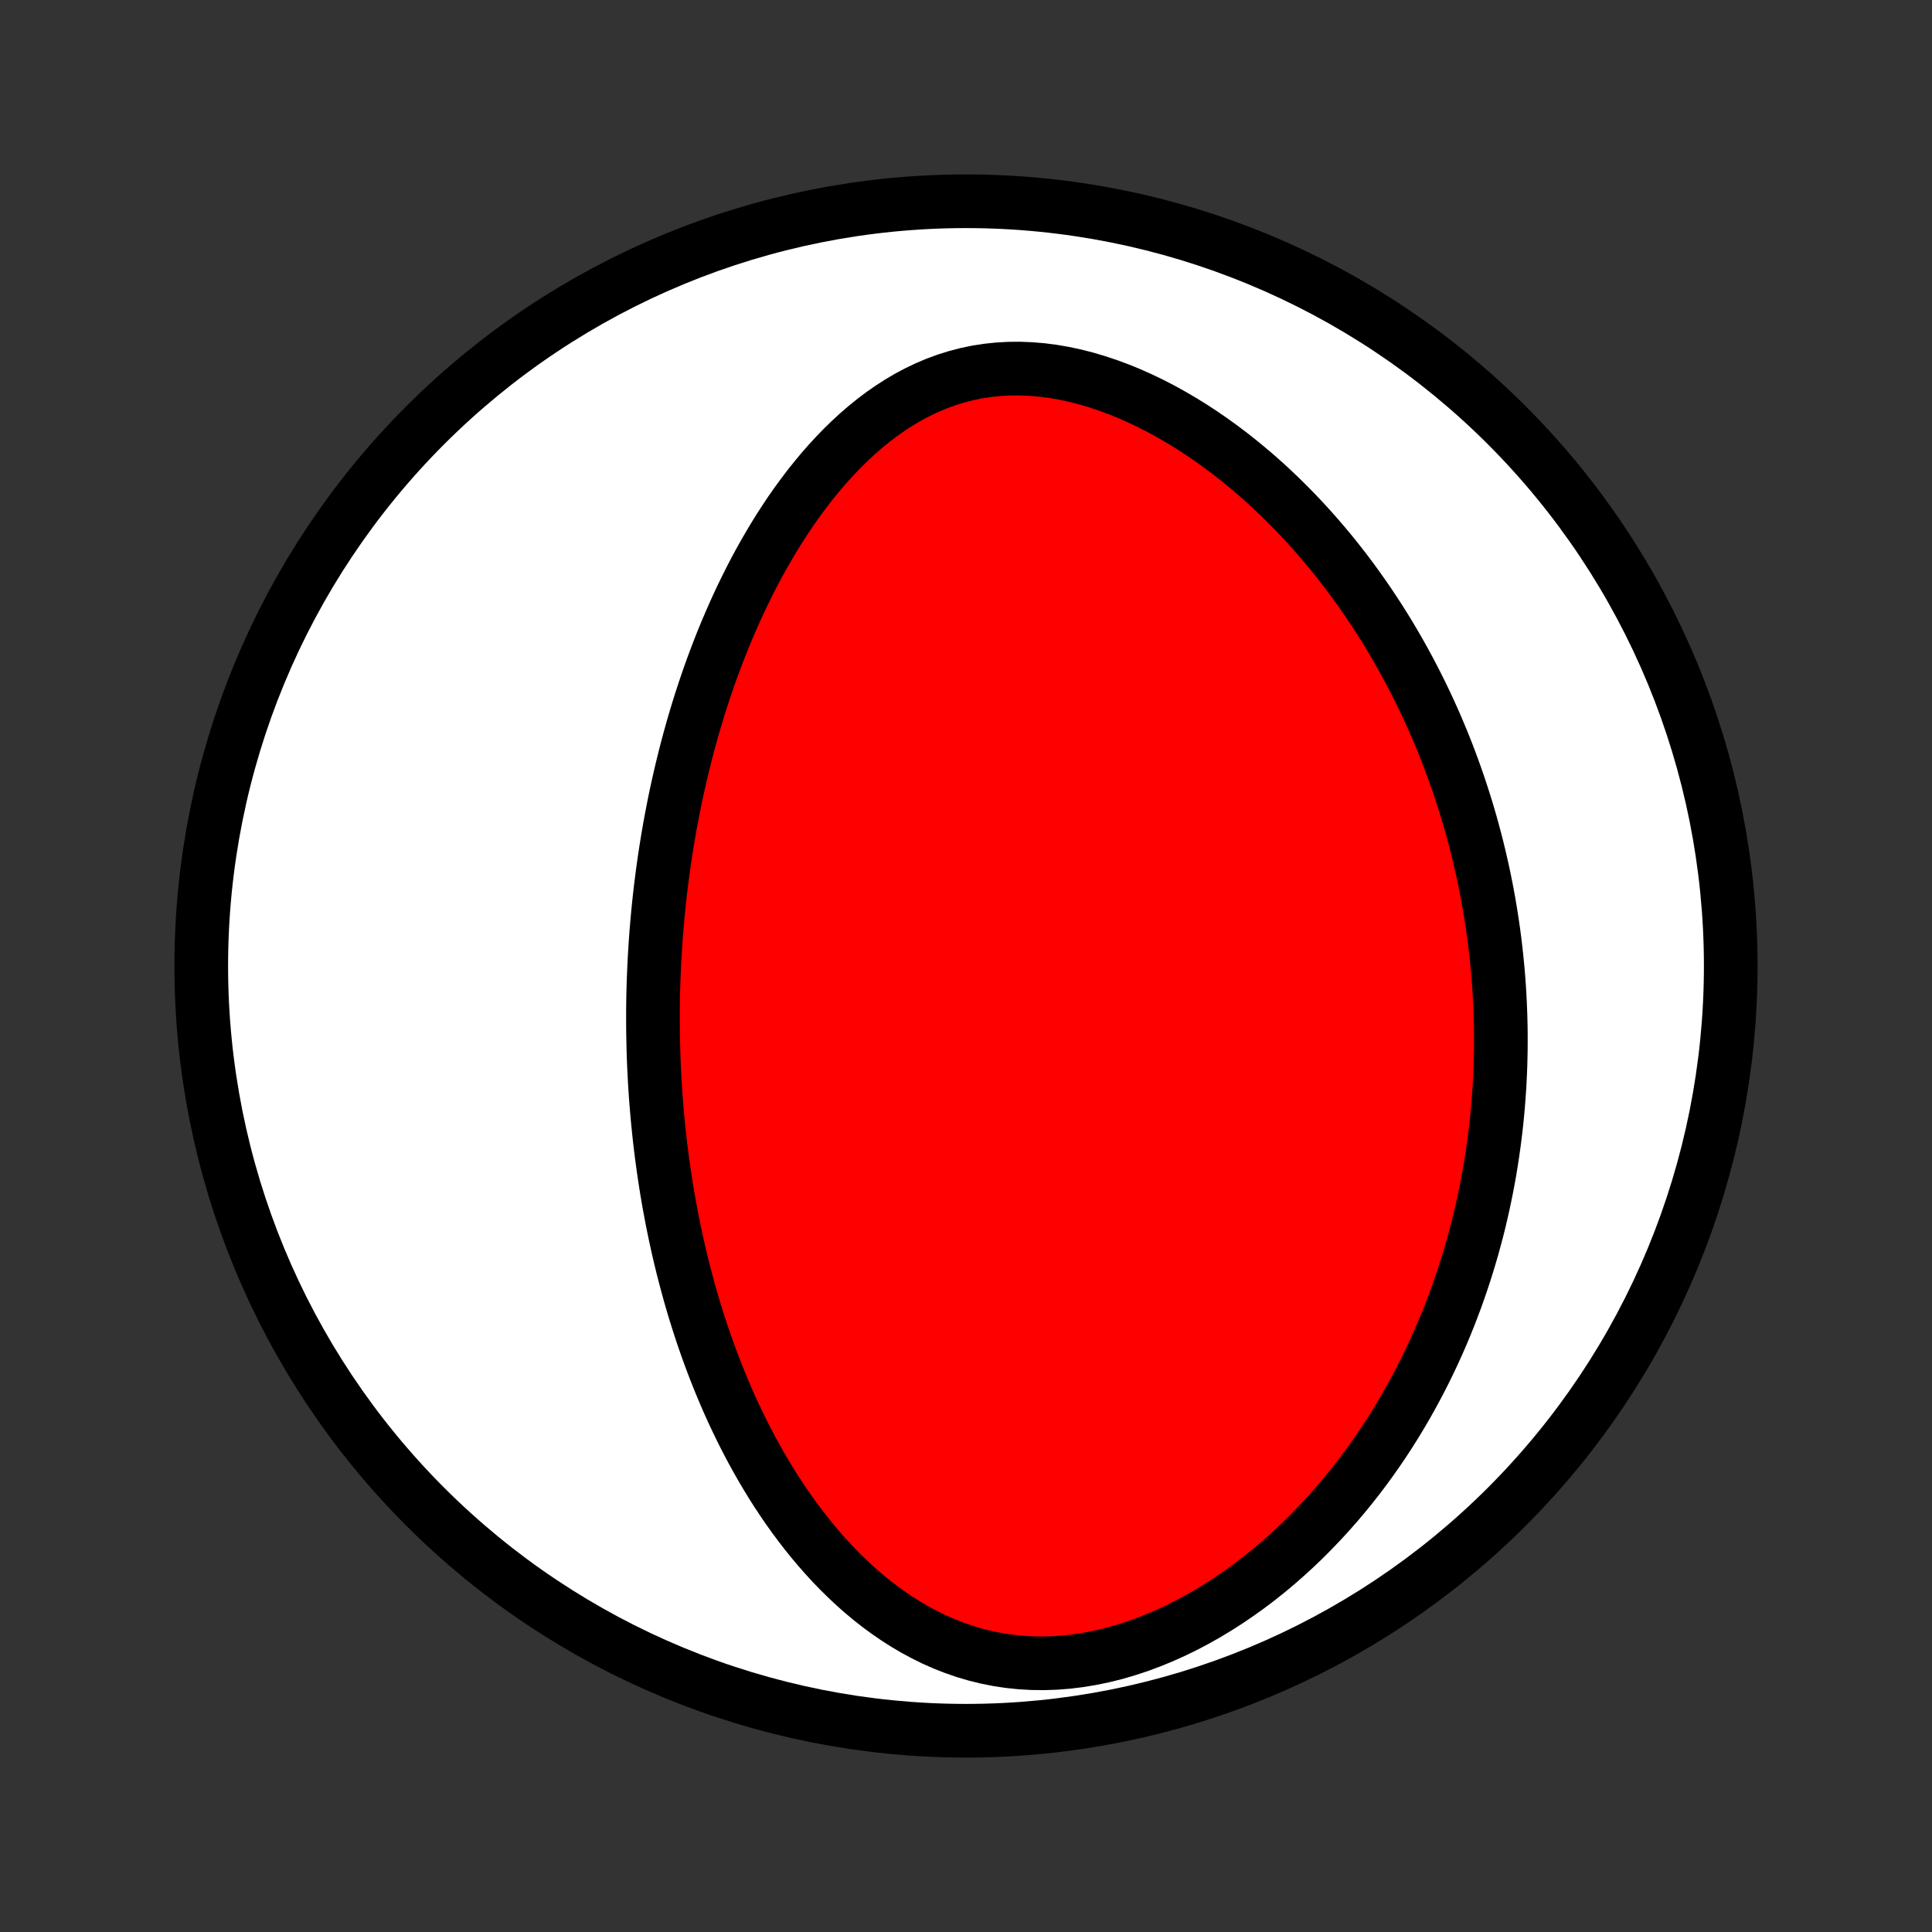 <?xml version="1.0" encoding="utf-8" standalone="no"?>
<!DOCTYPE svg PUBLIC "-//W3C//DTD SVG 1.1//EN"
  "http://www.w3.org/Graphics/SVG/1.1/DTD/svg11.dtd">
<!-- Created with matplotlib (http://matplotlib.org/) -->
<svg height="72pt" version="1.1" viewBox="0 0 72 72" width="72pt" xmlns="http://www.w3.org/2000/svg" xmlns:xlink="http://www.w3.org/1999/xlink">
 <rect x="0" y="0" width="72" height="72" fill="#333333" stroke="none"/>
 <defs>
  <style type="text/css">
*{stroke-linecap:butt;stroke-linejoin:round;}
  </style>
 </defs>
 <g id="figure_1">
  <g id="patch_1">
   <path d="
M0 72
L72 72
L72 0
L0 0
z
" style="fill:none;"/>
  </g>
  <g id="axes_1">
   <g id="PatchCollection_1">
    <defs>
     <path d="
M36 -7.5
C43.558 -7.5 50.808 -10.503 56.153 -15.848
C61.497 -21.192 64.5 -28.442 64.5 -36
C64.5 -43.558 61.497 -50.808 56.153 -56.153
C50.808 -61.497 43.558 -64.5 36 -64.5
C28.442 -64.5 21.192 -61.497 15.848 -56.153
C10.503 -50.808 7.5 -43.558 7.5 -36
C7.5 -28.442 10.503 -21.192 15.848 -15.848
C21.192 -10.503 28.442 -7.5 36 -7.5
z
" id="C0_0_a811fe30f3"/>
     <path d="
M24.337 -33.515
L24.335 -33.78
L24.334 -34.046
L24.334 -34.311
L24.337 -34.577
L24.341 -34.843
L24.347 -35.11
L24.355 -35.377
L24.365 -35.644
L24.376 -35.912
L24.389 -36.18
L24.404 -36.449
L24.421 -36.719
L24.439 -36.989
L24.459 -37.26
L24.482 -37.532
L24.506 -37.804
L24.532 -38.078
L24.56 -38.352
L24.59 -38.627
L24.622 -38.904
L24.657 -39.181
L24.693 -39.46
L24.731 -39.739
L24.772 -40.02
L24.815 -40.302
L24.86 -40.586
L24.908 -40.87
L24.957 -41.156
L25.01 -41.443
L25.065 -41.732
L25.122 -42.022
L25.182 -42.314
L25.245 -42.607
L25.311 -42.901
L25.379 -43.197
L25.451 -43.495
L25.525 -43.794
L25.602 -44.095
L25.683 -44.397
L25.767 -44.701
L25.854 -45.006
L25.945 -45.313
L26.039 -45.622
L26.137 -45.931
L26.239 -46.243
L26.345 -46.556
L26.454 -46.87
L26.568 -47.185
L26.686 -47.501
L26.808 -47.819
L26.934 -48.138
L27.066 -48.458
L27.202 -48.778
L27.343 -49.099
L27.488 -49.421
L27.639 -49.743
L27.796 -50.066
L27.957 -50.389
L28.124 -50.711
L28.297 -51.033
L28.476 -51.354
L28.661 -51.675
L28.852 -51.994
L29.049 -52.312
L29.253 -52.627
L29.463 -52.941
L29.681 -53.252
L29.905 -53.559
L30.136 -53.864
L30.375 -54.163
L30.62 -54.459
L30.874 -54.749
L31.135 -55.033
L31.404 -55.311
L31.681 -55.581
L31.966 -55.844
L32.259 -56.097
L32.56 -56.341
L32.87 -56.575
L33.188 -56.797
L33.514 -57.006
L33.848 -57.203
L34.191 -57.385
L34.541 -57.552
L34.9 -57.704
L35.266 -57.838
L35.639 -57.955
L36.019 -58.054
L36.405 -58.135
L36.797 -58.196
L37.194 -58.238
L37.596 -58.261
L38.002 -58.264
L38.41 -58.248
L38.821 -58.214
L39.233 -58.161
L39.646 -58.09
L40.058 -58.002
L40.47 -57.897
L40.88 -57.776
L41.288 -57.64
L41.693 -57.49
L42.094 -57.327
L42.491 -57.15
L42.884 -56.962
L43.271 -56.763
L43.653 -56.553
L44.03 -56.333
L44.4 -56.105
L44.765 -55.867
L45.122 -55.623
L45.473 -55.371
L45.817 -55.113
L46.154 -54.848
L46.484 -54.578
L46.807 -54.303
L47.123 -54.024
L47.431 -53.74
L47.733 -53.452
L48.026 -53.161
L48.313 -52.868
L48.593 -52.571
L48.866 -52.272
L49.131 -51.971
L49.39 -51.668
L49.642 -51.364
L49.887 -51.058
L50.125 -50.752
L50.357 -50.444
L50.582 -50.135
L50.801 -49.826
L51.014 -49.517
L51.22 -49.207
L51.421 -48.898
L51.616 -48.588
L51.805 -48.278
L51.988 -47.969
L52.166 -47.659
L52.338 -47.35
L52.505 -47.042
L52.667 -46.734
L52.824 -46.427
L52.976 -46.12
L53.123 -45.814
L53.265 -45.508
L53.403 -45.203
L53.536 -44.899
L53.664 -44.596
L53.789 -44.293
L53.909 -43.991
L54.025 -43.69
L54.136 -43.389
L54.244 -43.089
L54.348 -42.79
L54.448 -42.492
L54.544 -42.194
L54.637 -41.897
L54.726 -41.601
L54.812 -41.305
L54.893 -41.01
L54.972 -40.716
L55.047 -40.422
L55.119 -40.128
L55.187 -39.836
L55.253 -39.543
L55.315 -39.251
L55.374 -38.959
L55.43 -38.668
L55.483 -38.377
L55.532 -38.086
L55.579 -37.795
L55.623 -37.505
L55.664 -37.215
L55.702 -36.925
L55.737 -36.635
L55.769 -36.344
L55.798 -36.054
L55.825 -35.764
L55.848 -35.474
L55.869 -35.183
L55.886 -34.892
L55.901 -34.601
L55.913 -34.31
L55.922 -34.018
L55.929 -33.726
L55.932 -33.434
L55.932 -33.14
L55.93 -32.847
L55.924 -32.553
L55.916 -32.258
L55.904 -31.962
L55.89 -31.666
L55.872 -31.369
L55.851 -31.071
L55.827 -30.772
L55.8 -30.473
L55.77 -30.172
L55.736 -29.871
L55.699 -29.568
L55.658 -29.265
L55.614 -28.96
L55.567 -28.654
L55.516 -28.347
L55.461 -28.039
L55.402 -27.729
L55.339 -27.419
L55.273 -27.107
L55.202 -26.794
L55.128 -26.479
L55.049 -26.163
L54.965 -25.846
L54.878 -25.528
L54.785 -25.208
L54.688 -24.887
L54.587 -24.564
L54.48 -24.24
L54.368 -23.915
L54.252 -23.588
L54.129 -23.261
L54.002 -22.932
L53.869 -22.602
L53.73 -22.27
L53.585 -21.938
L53.434 -21.605
L53.277 -21.271
L53.114 -20.936
L52.944 -20.6
L52.767 -20.264
L52.584 -19.927
L52.394 -19.59
L52.196 -19.252
L51.991 -18.915
L51.779 -18.578
L51.559 -18.241
L51.331 -17.905
L51.095 -17.569
L50.851 -17.235
L50.599 -16.902
L50.338 -16.571
L50.069 -16.242
L49.791 -15.915
L49.505 -15.591
L49.209 -15.27
L48.905 -14.953
L48.592 -14.639
L48.27 -14.33
L47.939 -14.027
L47.599 -13.728
L47.25 -13.436
L46.892 -13.151
L46.525 -12.873
L46.15 -12.604
L45.767 -12.343
L45.376 -12.092
L44.977 -11.851
L44.57 -11.621
L44.157 -11.403
L43.737 -11.198
L43.312 -11.007
L42.881 -10.83
L42.446 -10.668
L42.007 -10.523
L41.565 -10.394
L41.121 -10.284
L40.675 -10.191
L40.23 -10.117
L39.785 -10.063
L39.342 -10.028
L38.901 -10.014
L38.464 -10.019
L38.032 -10.044
L37.604 -10.088
L37.183 -10.152
L36.768 -10.235
L36.361 -10.335
L35.961 -10.453
L35.569 -10.588
L35.186 -10.738
L34.811 -10.903
L34.446 -11.083
L34.089 -11.275
L33.742 -11.479
L33.403 -11.695
L33.074 -11.921
L32.754 -12.156
L32.443 -12.4
L32.141 -12.652
L31.847 -12.912
L31.563 -13.178
L31.286 -13.45
L31.018 -13.727
L30.759 -14.009
L30.507 -14.296
L30.263 -14.586
L30.027 -14.879
L29.798 -15.176
L29.577 -15.474
L29.362 -15.775
L29.155 -16.078
L28.954 -16.382
L28.76 -16.688
L28.573 -16.994
L28.391 -17.301
L28.216 -17.609
L28.046 -17.917
L27.882 -18.225
L27.724 -18.532
L27.571 -18.84
L27.424 -19.147
L27.281 -19.454
L27.143 -19.76
L27.011 -20.065
L26.883 -20.37
L26.759 -20.673
L26.64 -20.976
L26.525 -21.277
L26.414 -21.578
L26.307 -21.877
L26.204 -22.175
L26.105 -22.472
L26.009 -22.768
L25.917 -23.062
L25.828 -23.356
L25.743 -23.648
L25.661 -23.938
L25.583 -24.228
L25.507 -24.516
L25.434 -24.803
L25.364 -25.089
L25.297 -25.373
L25.233 -25.657
L25.172 -25.939
L25.113 -26.22
L25.056 -26.5
L25.003 -26.779
L24.951 -27.057
L24.902 -27.333
L24.855 -27.609
L24.811 -27.884
L24.769 -28.158
L24.729 -28.431
L24.691 -28.703
L24.655 -28.975
L24.621 -29.246
L24.589 -29.516
L24.56 -29.785
L24.532 -30.054
L24.506 -30.322
L24.482 -30.59
L24.46 -30.857
L24.439 -31.124
L24.421 -31.39
L24.404 -31.657
L24.39 -31.922
L24.376 -32.188
L24.365 -32.454
L24.355 -32.719
L24.348 -32.984
z
" id="C0_1_4b3d711bae"/>
    </defs>
    <g clip-path="url(#p1bffca34e9)">
     <use style="fill:#ffffff;stroke:#000000;stroke-width:2.0;" x="0.0" xlink:href="#C0_0_a811fe30f3" y="72.0"/>
    </g>
    <g clip-path="url(#p1bffca34e9)">
     <use style="fill:#ff0000;stroke:#000000;stroke-width:2.0;" x="0.0" xlink:href="#C0_1_4b3d711bae" y="72.0"/>
    </g>
   </g>
  </g>
 </g>
 <defs>
  <clipPath id="p1bffca34e9">
   <rect height="72.0" width="72.0" x="0.0" y="0.0"/>
  </clipPath>
 </defs>
</svg>
